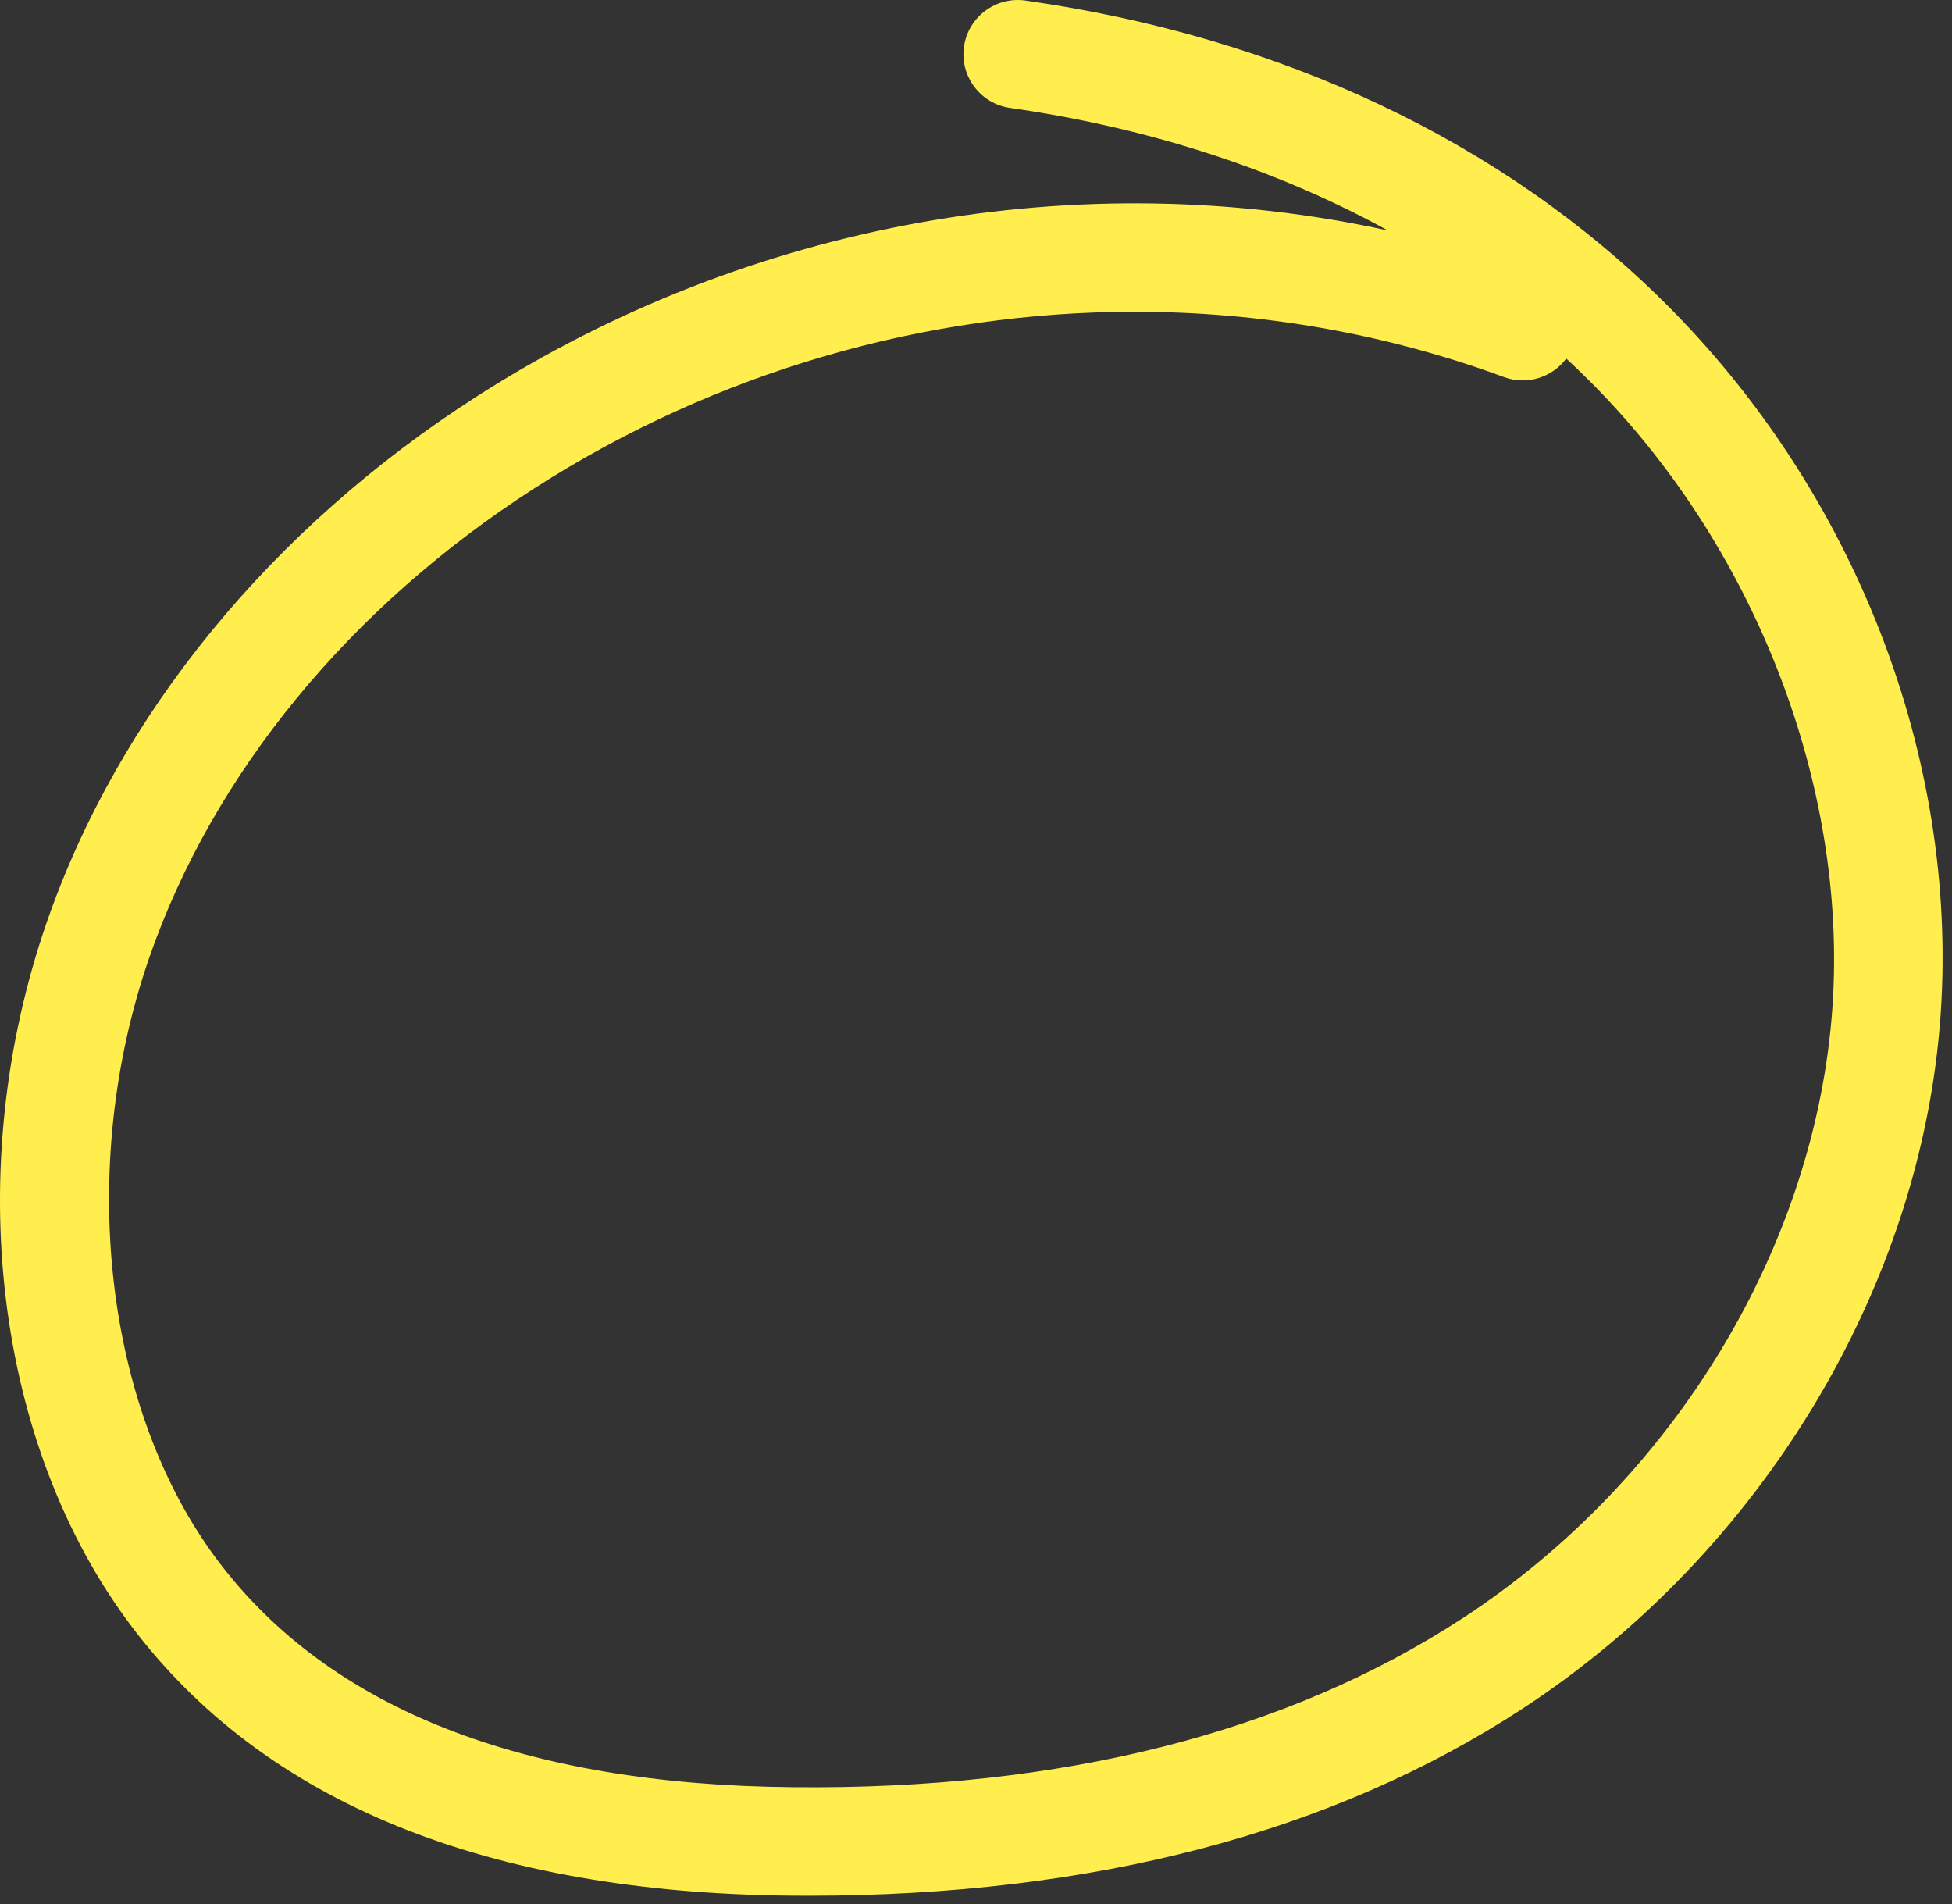 <?xml version="1.0" encoding="UTF-8" standalone="no"?>
<svg width="162px" height="158px" viewBox="0 0 162 158" version="1.1" xmlns="http://www.w3.org/2000/svg" xmlns:xlink="http://www.w3.org/1999/xlink" xmlns:sketch="http://www.bohemiancoding.com/sketch/ns">
    <rect x="0" y="0" width="162" height="158" fill="#333333" stroke="none"/>
    <!-- Generator: Sketch 3.3.2 (12043) - http://www.bohemiancoding.com/sketch -->
    <title>selected-fk</title>
    <desc>Created with Sketch.</desc>
    <defs></defs>
    <g id="Page-1" stroke="none" stroke-width="1" fill="none" fill-rule="evenodd" sketch:type="MSPage">
        <path d="M85.092,0.044 C82.637,-0.298 80.353,1.405 80.003,3.865 C79.653,6.326 81.363,8.604 83.824,8.954 C92.693,10.216 104.078,13.019 115.182,19.123 C89.617,13.546 62.163,18.396 39.545,32.908 C22.506,43.84 9.842,59.325 3.885,76.509 C-3.2,96.948 -0.443,119.883 10.911,134.938 C21.937,149.56 40.4,157.081 65.786,157.291 C66.231,157.296 66.674,157.297 67.116,157.297 C90.666,157.297 110.59,152.079 126.349,141.779 C146.22,128.793 159.521,106.698 161.061,84.117 C162.512,62.837 153.935,40.767 138.117,25.078 C124.649,11.719 106.313,3.062 85.092,0.044 L85.092,0.044 Z M152.082,83.504 C150.73,103.329 138.983,122.771 121.425,134.246 C106.881,143.751 88.176,148.522 65.86,148.291 C43.42,148.106 27.35,141.789 18.096,129.52 C8.646,116.988 6.353,96.869 12.389,79.456 C17.687,64.171 29.057,50.33 44.405,40.482 C59.451,30.829 76.836,25.866 94.174,25.866 C104.576,25.866 114.963,27.653 124.817,31.286 C126.736,31.991 128.825,31.31 129.985,29.75 C130.589,30.308 131.186,30.88 131.779,31.468 C145.559,45.136 153.339,65.075 152.082,83.504 L152.082,83.504 Z" id="selected-fk" fill="#FFEE4D" sketch:type="MSShapeGroup"></path>
    </g>
</svg>
